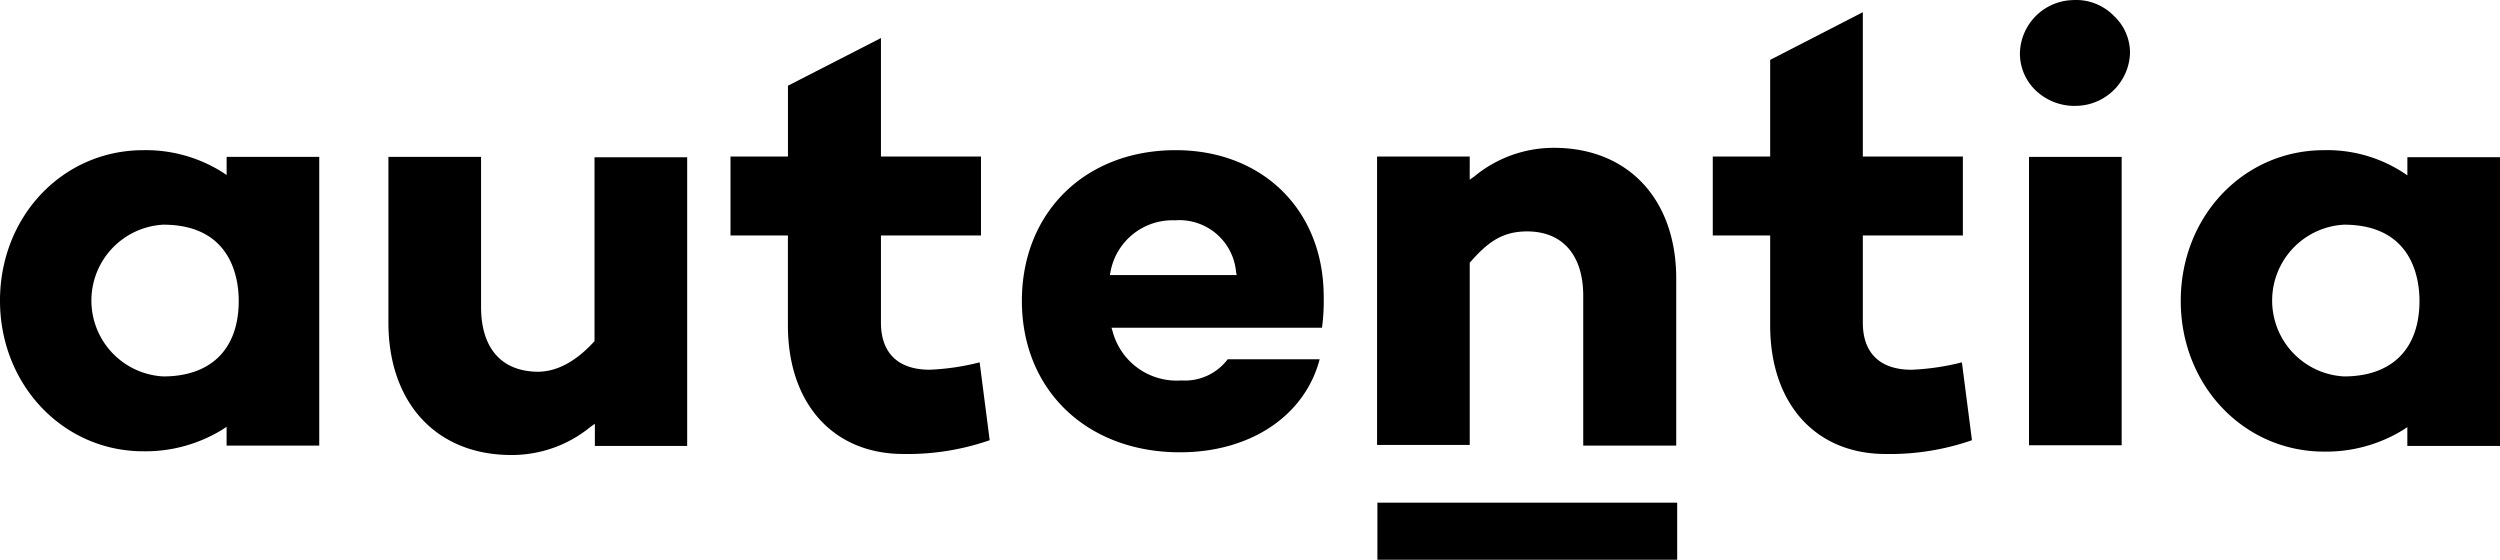 <svg xmlns="http://www.w3.org/2000/svg" viewBox="0 0 227.242 50.878">
    <g transform="translate(-15.3 -19.066)">
        <g transform="translate(15.3 19.066)">
            <path d="M15.3,77.471c0,7.659,5.737,13.7,13.03,13.7a13.367,13.367,0,0,0,7.2-1.983l.366-.244v1.709h8.422V64.41H35.9v1.648l-.366-.244a13.056,13.056,0,0,0-7.2-2.014C21.006,63.8,15.3,69.811,15.3,77.471ZM37,77.5c0,4.364-2.5,6.866-6.866,6.866a6.907,6.907,0,0,1,0-13.793C36.325,70.574,37,75.426,37,77.5Z"
                  transform="translate(-15.3 -50.15)" fill="currentColor"/>
            <path d="M139.422,79.44V65.8H131V80.844c0,7.323,4.364,12.053,11.168,12.053a11.266,11.266,0,0,0,7.171-2.533l.427-.305v2.014h8.391V65.831h-8.422V82.552l-.061.061c-1.617,1.77-3.357,2.716-5.1,2.716C141.283,85.3,139.422,83.193,139.422,79.44Z"
                  transform="translate(-95.695 -51.539)" fill="currentColor"/>
            <path d="M251,60.548c-2.868,0-4.425-1.526-4.425-4.272V48.343h9.093V41.172h-9.093V30.4l-8.453,4.333v6.439H232.9v7.171h5.218V56.52c0,7.11,4.119,11.687,10.5,11.687a22.711,22.711,0,0,0,7.842-1.251l-.915-7.079A21.722,21.722,0,0,1,251,60.548Z"
                  transform="translate(-166.5 -26.942)" fill="currentColor"/>
            <path d="M333.676,63.8c-8.208,0-13.976,5.645-13.976,13.7,0,8.086,5.889,13.762,14.372,13.762,6.408,0,11.351-3.326,12.694-8.453h-8.361a4.865,4.865,0,0,1-4.211,1.922,6.021,6.021,0,0,1-6.255-4.486l-.092-.305H346.98a18.856,18.856,0,0,0,.153-2.96C347.072,69.2,341.548,63.8,333.676,63.8Zm-5.981,11.351.061-.305a5.724,5.724,0,0,1,5.859-4.669,5.174,5.174,0,0,1,5.554,4.7l.061.275Z"
                  transform="translate(-226.814 -50.15)" fill="currentColor"/>
            <path d="M441.581,63.1a11.315,11.315,0,0,0-7.232,2.594l-.427.305V63.893H425.5V90.105h8.422V73.536l.061-.061c1.587-1.8,2.9-2.777,5.157-2.777,3.235,0,5.1,2.167,5.1,5.859V90.166h8.453V75.123C452.749,67.83,448.355,63.1,441.581,63.1Z"
                  transform="translate(-300.329 -49.663)" fill="currentColor"/>
            <path d="M543.565,55.2c-2.868,0-4.425-1.526-4.425-4.272V42.992h9.093V35.821H539.14V22.7l-8.422,4.333v8.788H525.5v7.171h5.218V51.17c0,7.11,4.119,11.687,10.5,11.687a22.711,22.711,0,0,0,7.842-1.251l-.915-7.079A22.242,22.242,0,0,1,543.565,55.2Z"
                  transform="translate(-369.815 -21.591)" fill="currentColor"/>
            <rect width="8.422" height="26.212" transform="translate(184.43 14.261)" fill="currentColor"/>
            <path d="M677.93,63.8c-7.323,0-13.03,6.011-13.03,13.7s5.737,13.7,13.03,13.7a13.367,13.367,0,0,0,7.2-1.983l.366-.244v1.709h8.422V64.441H685.5v1.648l-.366-.244A12.691,12.691,0,0,0,677.93,63.8ZM686.6,77.5c0,4.364-2.5,6.866-6.866,6.866a6.907,6.907,0,0,1,0-13.793C685.924,70.574,686.6,75.426,686.6,77.5Z"
                  transform="translate(-466.677 -50.15)" fill="currentColor"/>
            <path d="M621.76,19.076A4.937,4.937,0,0,0,617,23.867a4.629,4.629,0,0,0,1.4,3.387,5.107,5.107,0,0,0,3.753,1.434,4.972,4.972,0,0,0,4.852-4.76,4.586,4.586,0,0,0-1.465-3.418A4.811,4.811,0,0,0,621.76,19.076Z"
                  transform="translate(-433.394 -19.066)" fill="currentColor"/>
        </g>
        <g transform="translate(140.501 64.757)">
            <rect width="27.249" height="5.187" fill="currentColor"/>
        </g>
    </g>
</svg>